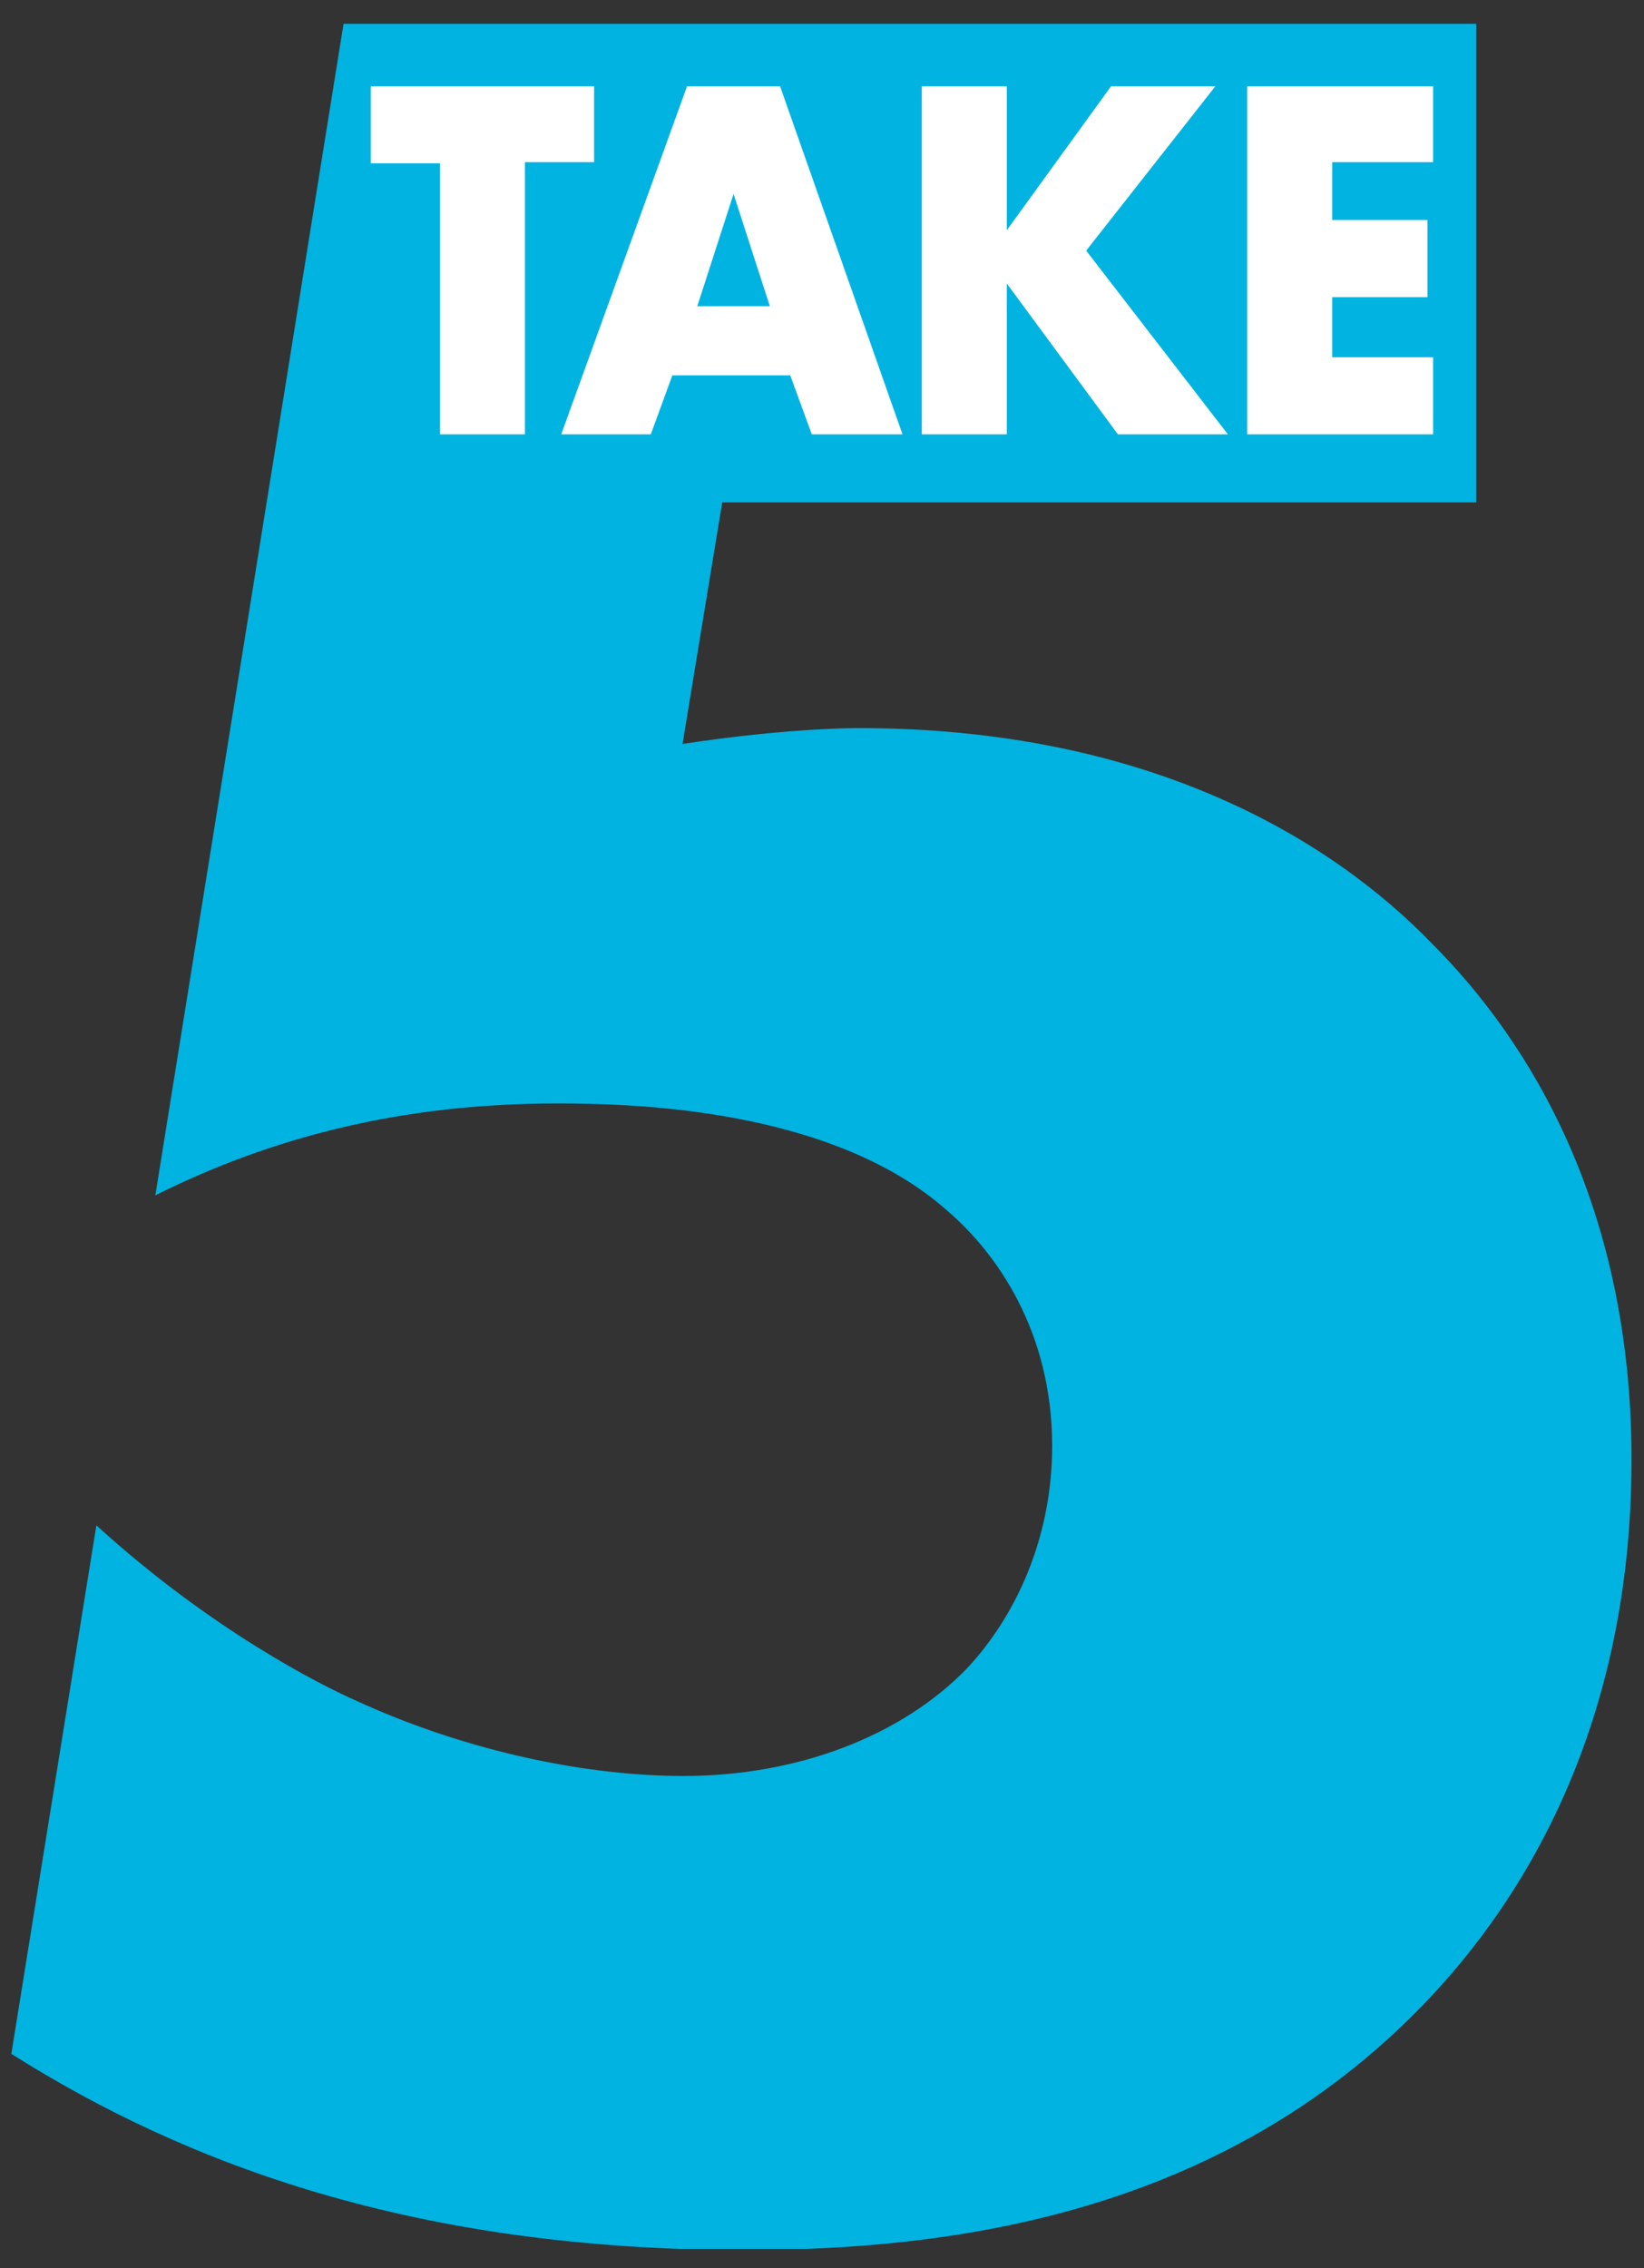 <?xml version="1.0" encoding="utf-8"?>
<!-- Generator: Adobe Illustrator 23.0.1, SVG Export Plug-In . SVG Version: 6.00 Build 0)  -->
<svg version="1.1" id="Layer_1" xmlns="http://www.w3.org/2000/svg" xmlns:xlink="http://www.w3.org/1999/xlink" x="0px" y="0px"
	 width="145px" height="200px" viewBox="0 0 145 200" style="enable-background:new 0 0 145 200;" xml:space="preserve">
<rect x="0" y="0" width="145" height="200" fill="#333333" stroke="none"/>
<style type="text/css">
	.st0{clip-path:url(#SVGID_2_);fill:#00B3E1;}
	.st1{fill:#FFFFFF;}
</style>
<g>
	<defs>
		<rect id="SVGID_1_" x="1" y="2.1" width="143" height="196.2"/>
	</defs>
	<clipPath id="SVGID_2_">
		<use xlink:href="#SVGID_1_"  style="overflow:visible;"/>
	</clipPath>
	<path class="st0" d="M130.2,2.1H30.3L13.7,105.4c10.4-5.2,21.9-8.1,35.4-8.1c6.3,0,24.2,0.3,34.5,9.5c4.3,3.7,9.2,10.6,9.2,20.7
		c0,8.1-3.2,15-7.5,19.6c-5.8,6-15,9.5-25,9.5c-9.5,0-20.1-2.6-28.8-6.6c-3.2-1.4-12.9-6.3-23-15.5L1,181.1
		c15.5,9.8,35.7,17.3,64.7,17.3c18.4,0,42-3.2,59.8-21.6c9.2-9.5,18.4-25,18.4-48.1c0-22.2-8.9-36.8-17.6-45.5
		c-8.9-9.2-25-19-50.6-19c-2.6,0-8.3,0.3-15.5,1.4l3.5-21.3h66.5V2.1z"/>
</g>
<path class="st1" d="M126.4,7.6h-16.4v30.7h16.4v-6.8h-8.9v-5.3h8.4v-6.8h-8.4v-5.1h8.9V7.6z M88.8,7.6h-7.5v30.7h7.5V25l9.8,13.3
	h9.7L95.8,22.1l11.4-14.5H98l-9.2,12.7V7.6z M61.5,27l3.2-9.9l3.2,9.9H61.5z M71.6,38.3h8L68.8,7.6h-8.2L49.5,38.3h7.9l1.9-5.2h10.4
	L71.6,38.3z M52.4,14.3V7.6H32.7v6.8h6.1v23.9h7.5V14.3H52.4z"/>
</svg>
